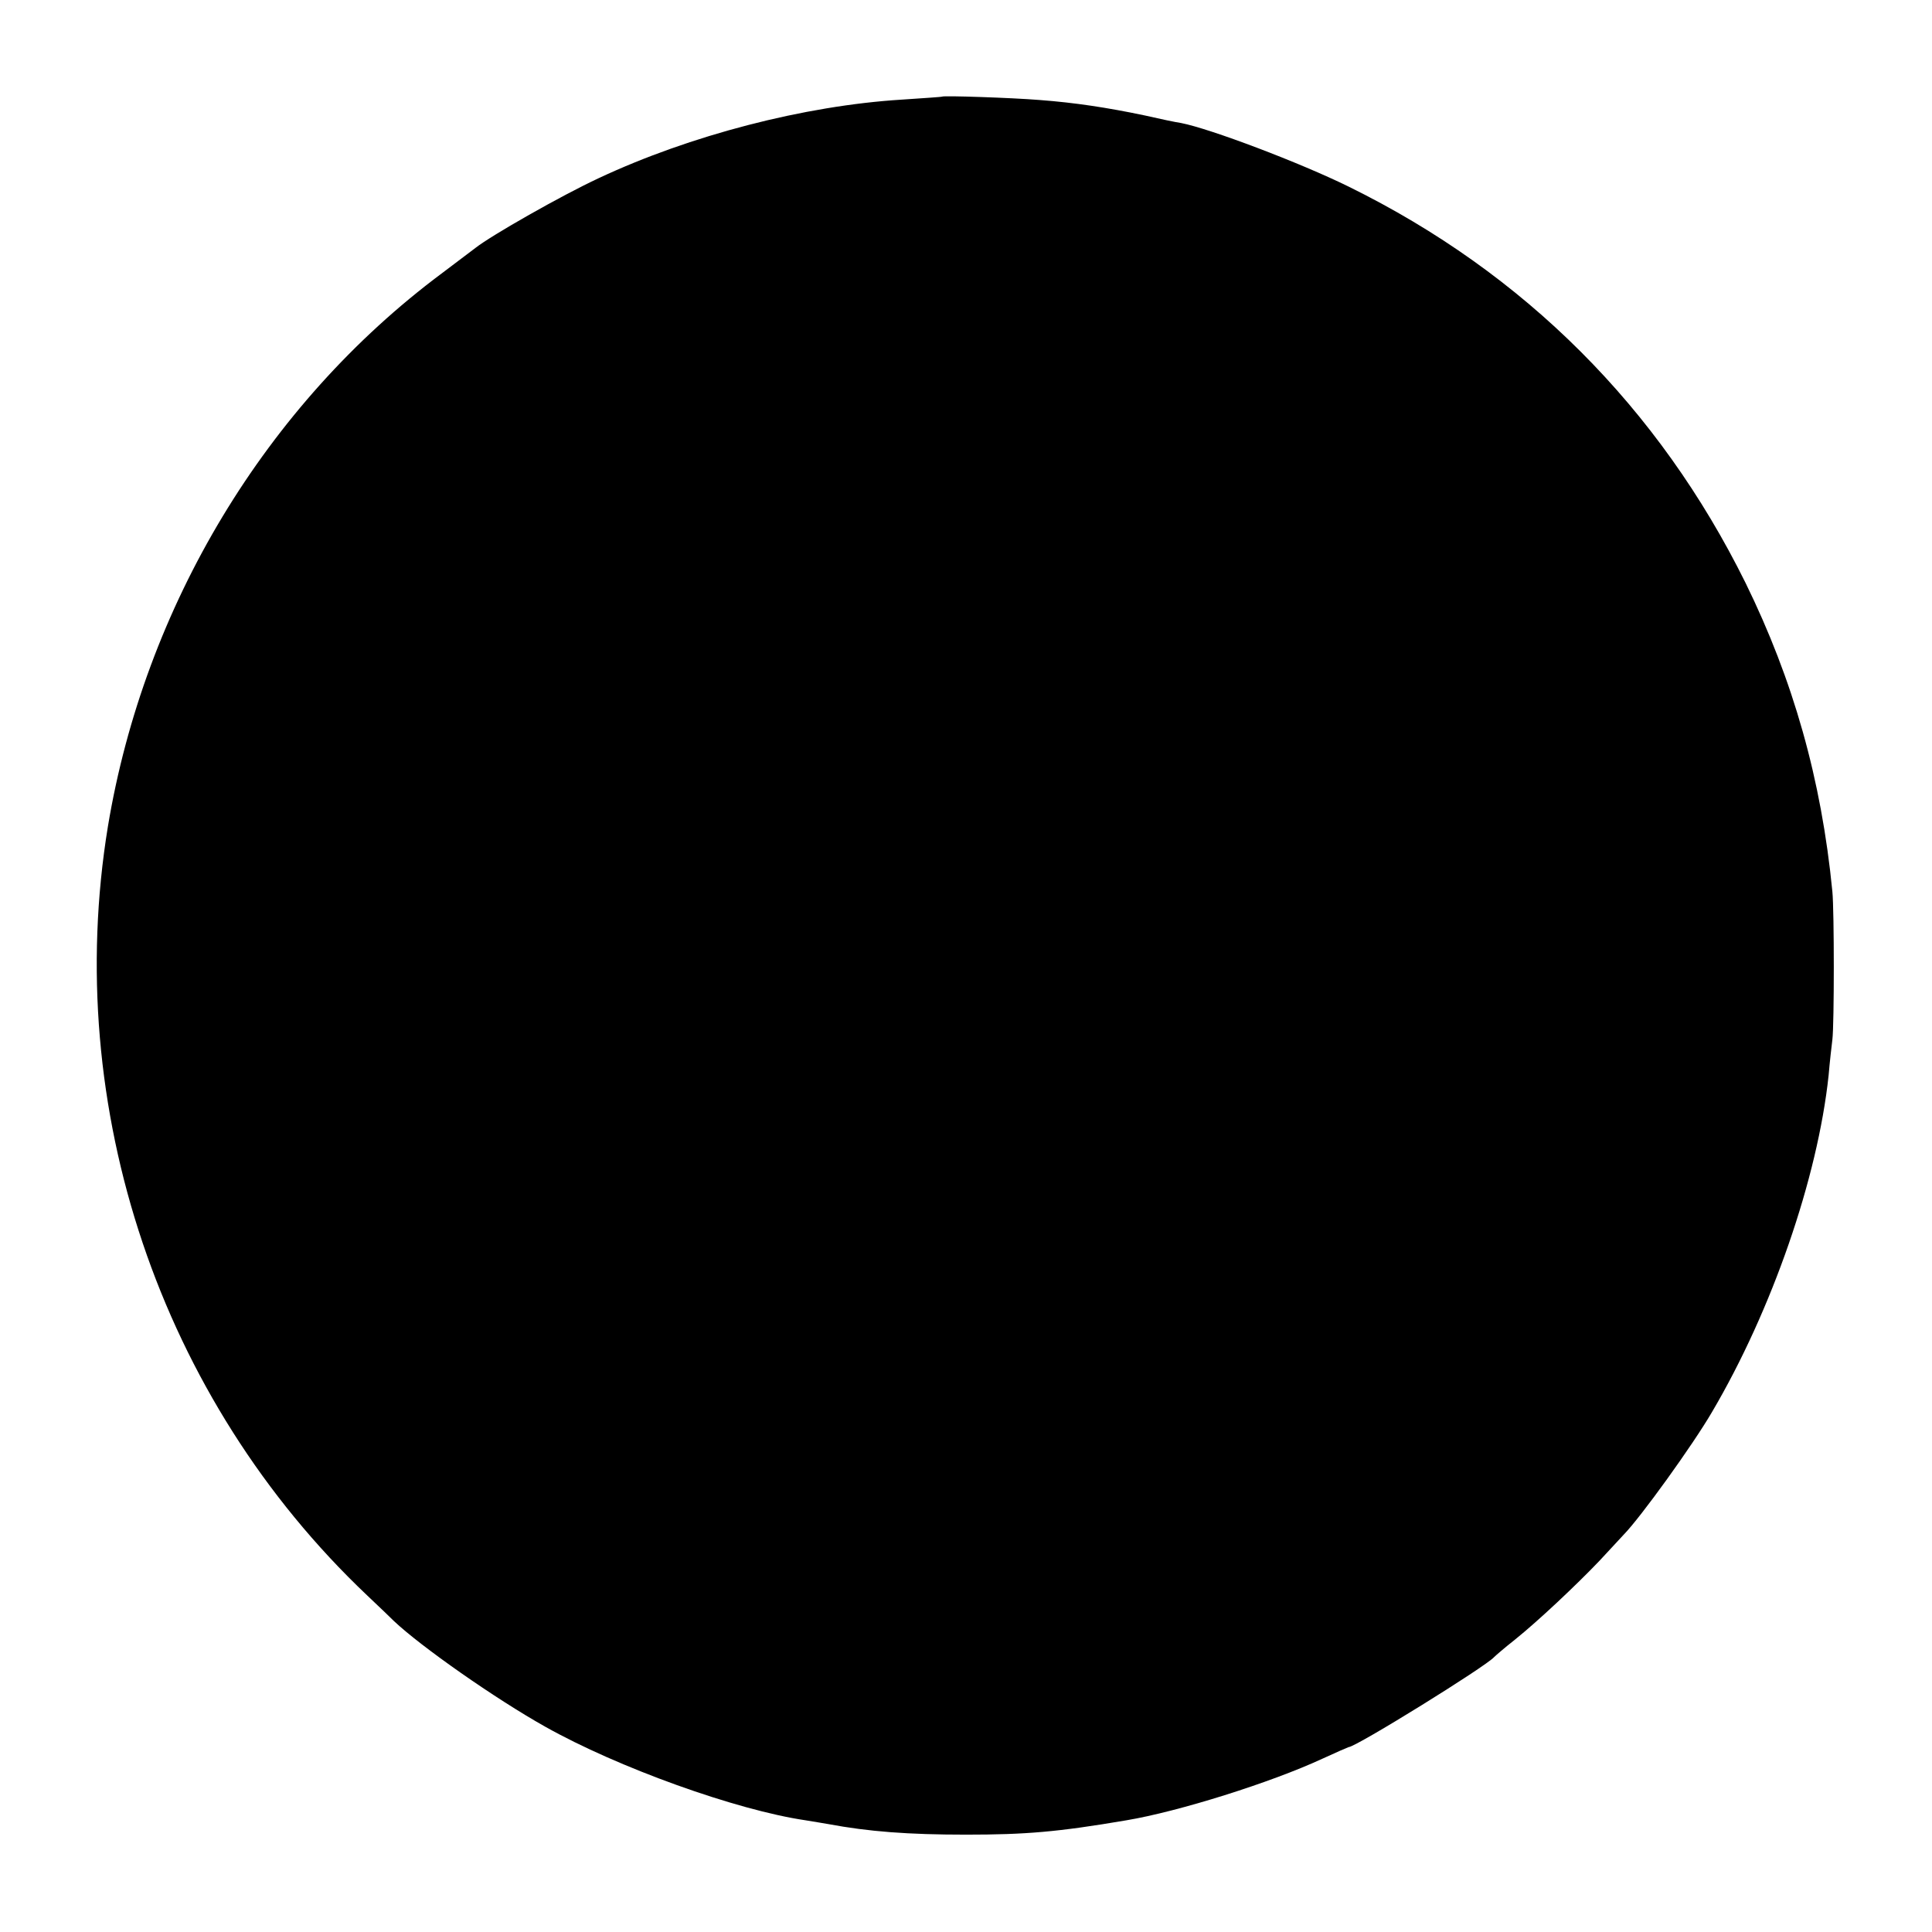 <?xml version="1.0" standalone="no"?>
<!DOCTYPE svg PUBLIC "-//W3C//DTD SVG 20010904//EN"
 "http://www.w3.org/TR/2001/REC-SVG-20010904/DTD/svg10.dtd">
<svg version="1.0" xmlns="http://www.w3.org/2000/svg"
 width="512pt" height="512pt" viewBox="0 0 512 512"
 preserveAspectRatio="xMidYMid meet">
<g transform="translate(0,512) scale(0.1,-0.1)"
fill="#000000" stroke="none">
<path d="M2497 4864 c-1 -1 -49 -4 -107 -8 -259 -16 -562 -95 -803 -208 -99
-46 -285 -152 -327 -185 -8 -6 -49 -37 -90 -68 -465 -347 -787 -881 -884
-1465 -122 -745 138 -1518 687 -2038 33 -31 65 -62 71 -68 72 -68 269 -206
401 -280 192 -108 506 -221 690 -248 23 -4 50 -8 60 -10 107 -20 212 -28 365
-28 158 0 243 7 425 38 138 23 383 100 519 163 37 17 69 31 70 31 19 0 366
215 386 239 3 3 27 24 55 46 61 49 162 144 224 209 25 27 54 58 64 69 45 46
184 239 234 325 159 270 280 620 309 892 3 36 8 79 10 95 5 41 5 340 0 392
-29 298 -104 561 -230 818 -230 465 -586 821 -1051 1050 -130 64 -368 154
-445 169 -14 2 -57 11 -96 20 -100 21 -186 34 -279 41 -74 6 -254 12 -258 9z"/>
</g>
</svg>

